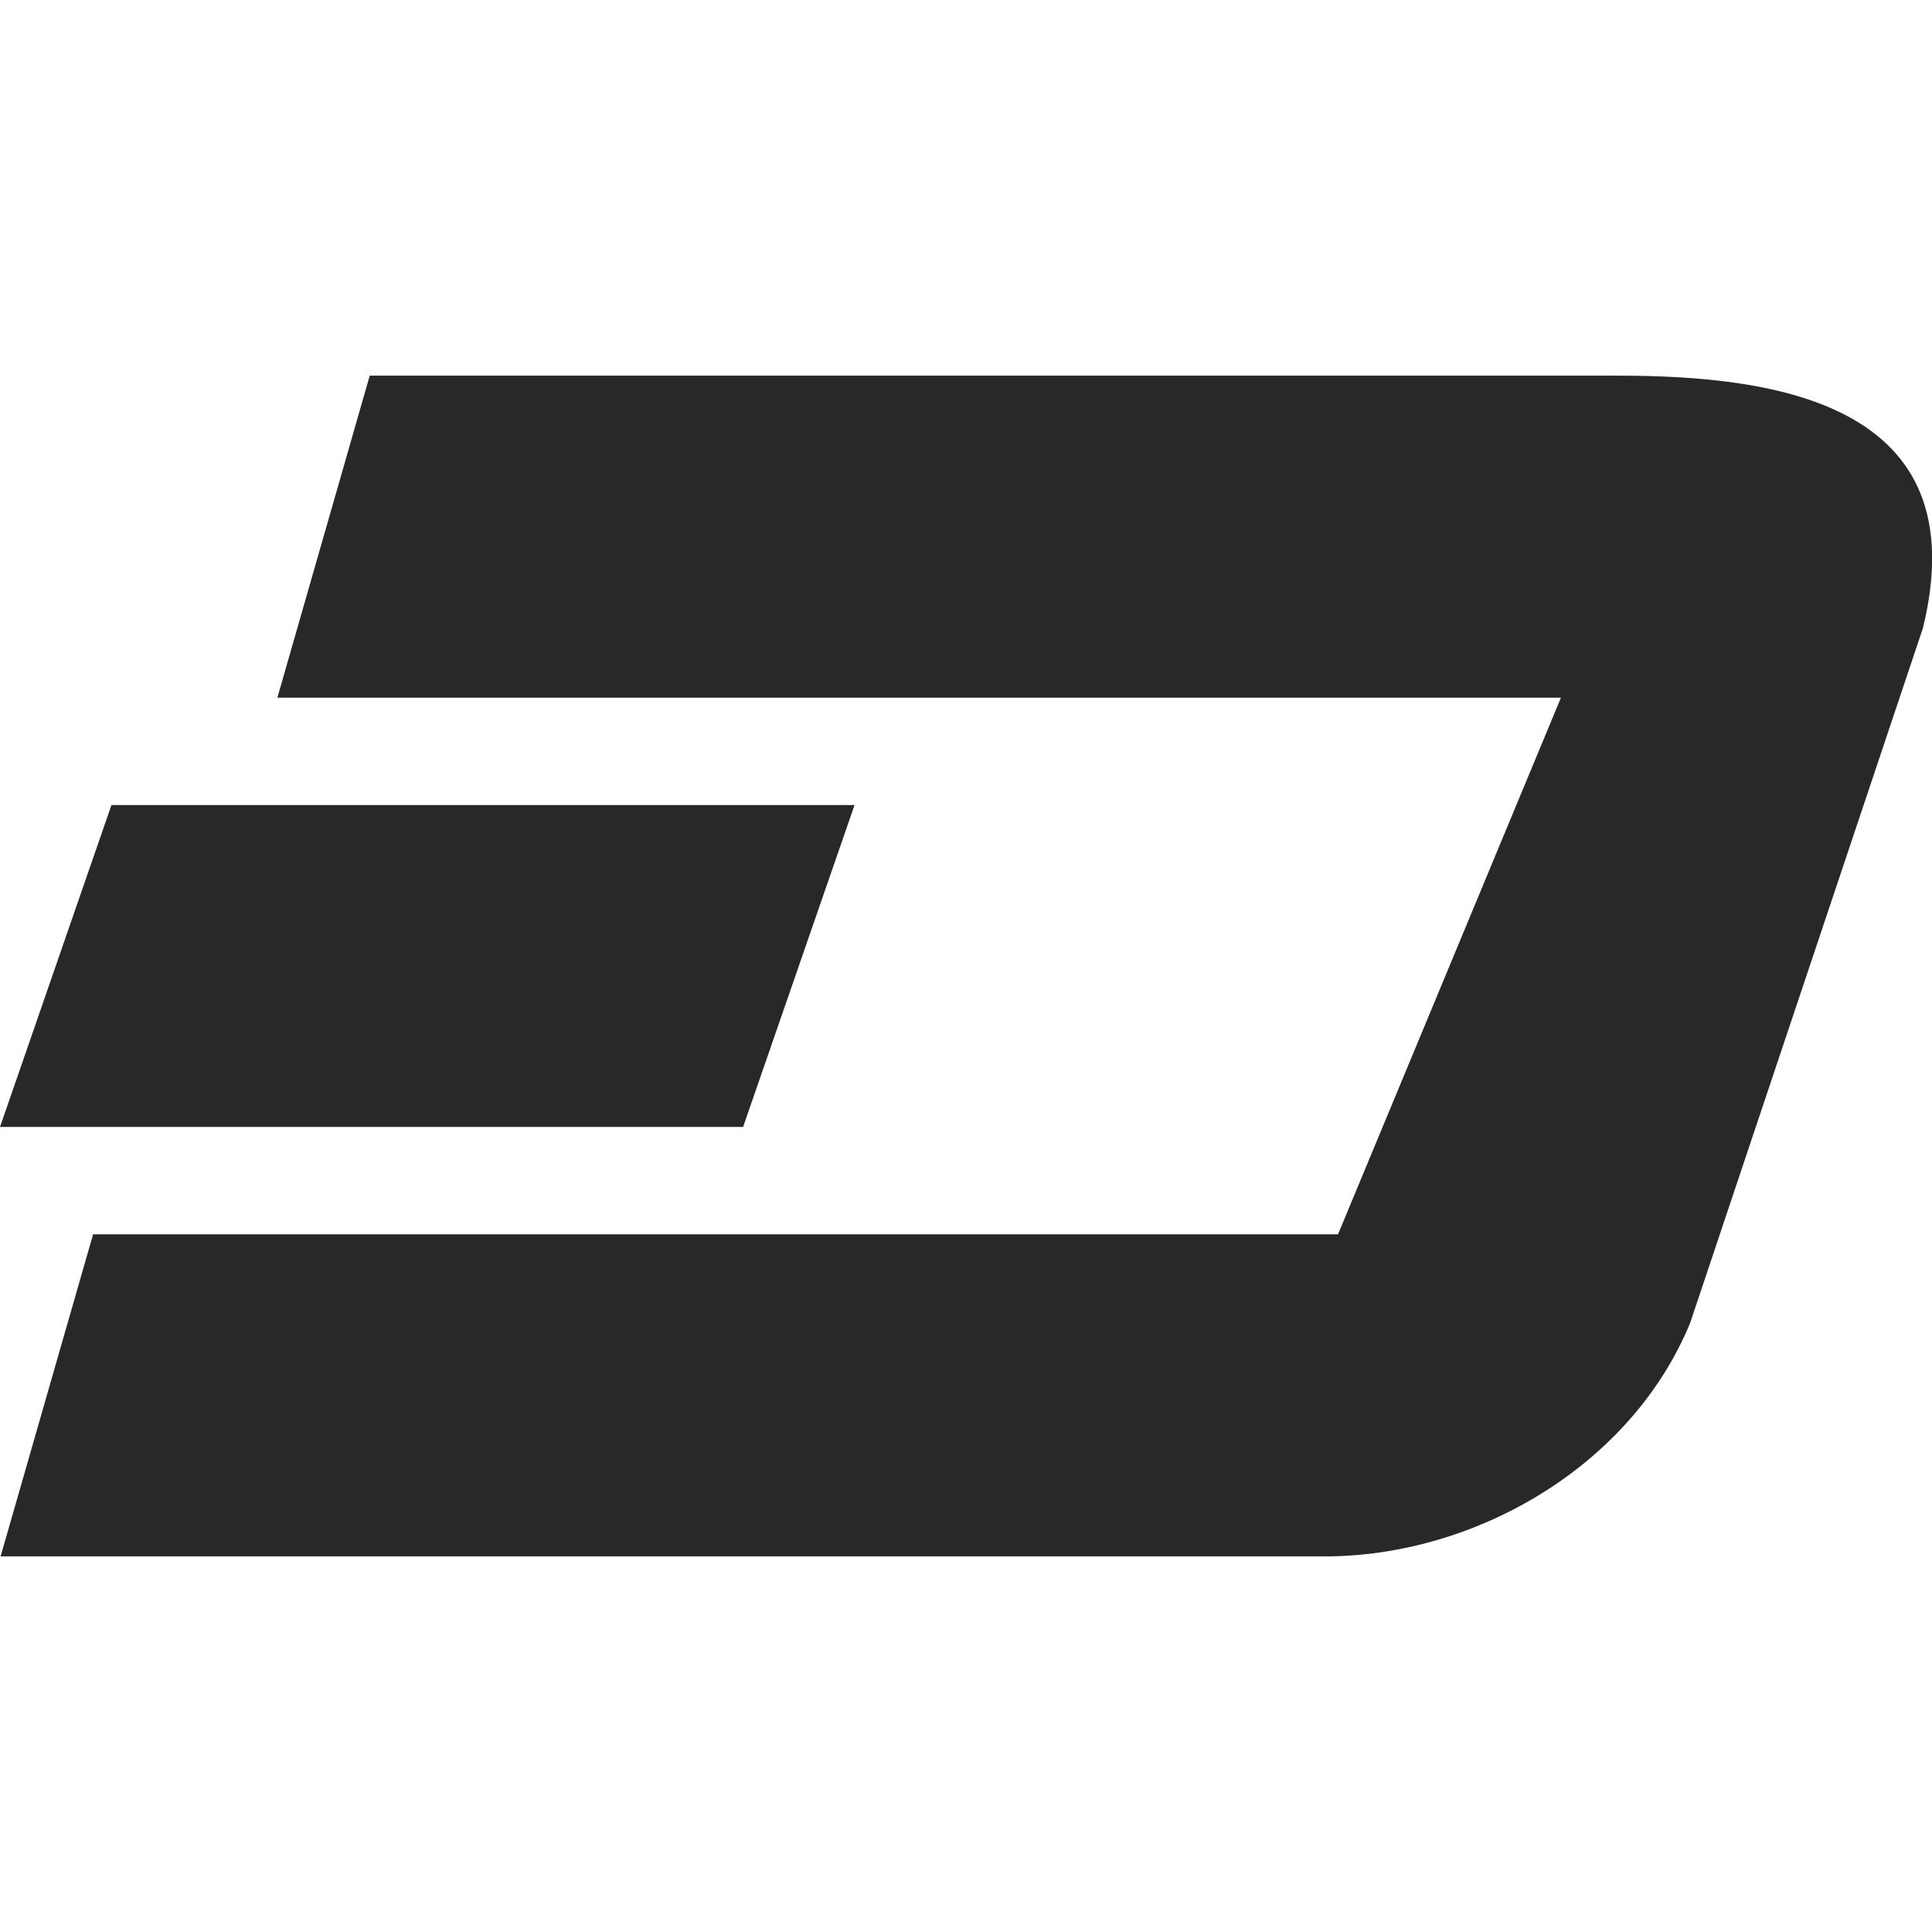 <svg width="16" height="16" version="1.1" xmlns="http://www.w3.org/2000/svg">
  <defs>
    <style id="current-color-scheme" type="text/css">.ColorScheme-Text { color:#282828; } .ColorScheme-Highlight { color:#458588; }</style>
  </defs>
  <path class="ColorScheme-Text" d="m3.062 3.111-0.765 2.667h10.63l-1.846 4.444h-10.31l-0.766 2.667h11.02c1.228-0.022 2.49-0.762 2.972-1.933l1.928-5.755c0.455-1.863-1.225-2.09-2.525-2.09h-10.34zm-2.139 3.556-0.923 2.666h6.154l0.923-2.666h-6.154z" fill="currentColor"/>
</svg>
